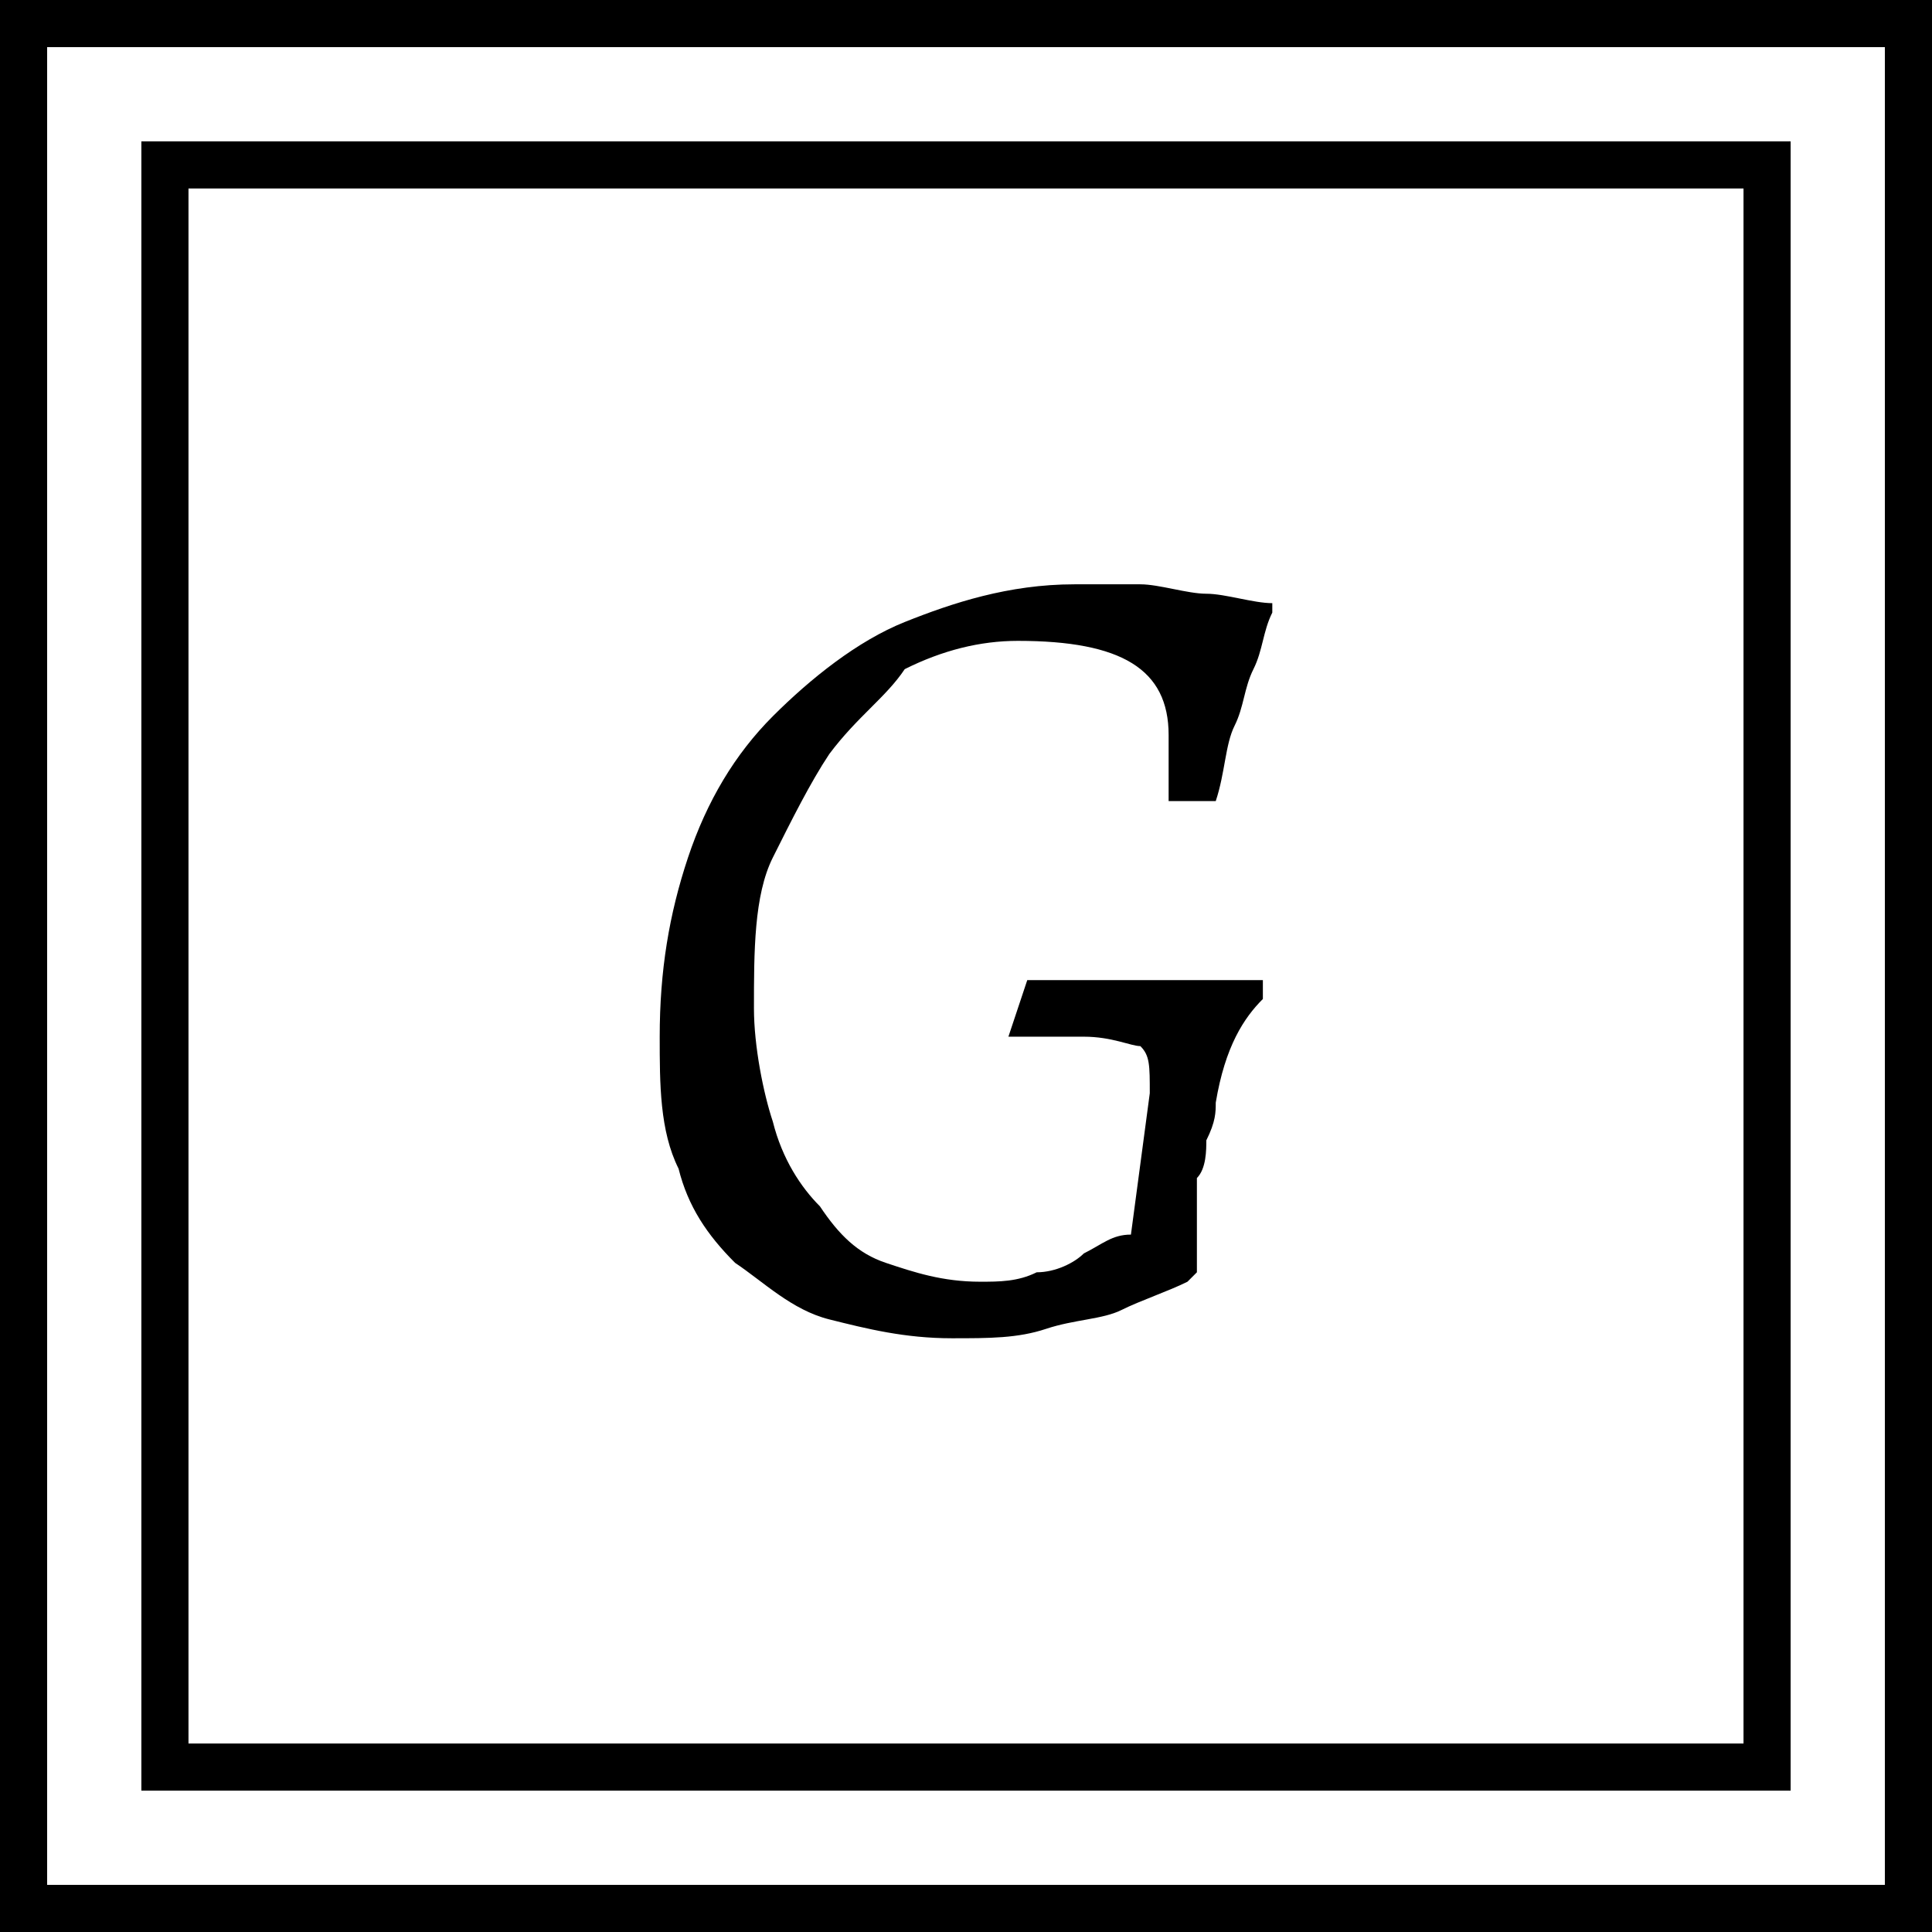 <svg version="1.1"
     xmlns="http://www.w3.org/2000/svg" xmlns:xlink="http://www.w3.org/1999/xlink" xmlns:a="http://ns.adobe.com/AdobeSVGViewerExtensions/3.0/"
     x="0px" y="0px" width="20.5px" height="20.5px" viewBox="0 0 20.5 20.5" style="enable-background:new 0 0 20.5 20.5;"
     xml:space="preserve">
<defs>
</defs>
<g>
    <path d="M20.5,20.5H0V0h20.5V20.5z M0.5,20H20V0.5H0.5V20z"/>
</g>
<path d="M10.1,14.2c-0.5,0-0.9-0.1-1.3-0.2c-0.4-0.1-0.7-0.4-1-0.6c-0.3-0.3-0.5-0.6-0.6-1C7,12,7,11.5,7,11c0-0.7,0.1-1.3,0.3-1.9
    c0.2-0.6,0.5-1.1,0.9-1.5c0.4-0.4,0.9-0.8,1.4-1c0.5-0.2,1.1-0.4,1.8-0.4c0.2,0,0.5,0,0.7,0c0.2,0,0.5,0.1,0.7,0.1
    c0.2,0,0.5,0.1,0.7,0.1l0,0.1c-0.1,0.2-0.1,0.4-0.2,0.6c-0.1,0.2-0.1,0.4-0.2,0.6c-0.1,0.2-0.1,0.5-0.2,0.8l-0.5,0
    c0-0.1,0-0.2,0-0.3c0-0.1,0-0.1,0-0.2c0-0.1,0-0.2,0-0.2c0-0.7-0.5-1-1.6-1c-0.4,0-0.8,0.1-1.2,0.3C9.4,7.4,9.1,7.6,8.8,8
    C8.6,8.3,8.4,8.7,8.2,9.1S8,10.1,8,10.7c0,0.4,0.1,0.9,0.2,1.2c0.1,0.4,0.3,0.7,0.5,0.9c0.2,0.3,0.4,0.5,0.7,0.6
    c0.3,0.1,0.6,0.2,1,0.2c0.2,0,0.4,0,0.6-0.1c0.2,0,0.4-0.1,0.5-0.2c0.2-0.1,0.3-0.2,0.5-0.2l0.2-1.5c0-0.3,0-0.4-0.1-0.5
    C12,11.1,11.8,11,11.5,11h-0.8l0,0l0.2-0.6c0.2,0,0.3,0,0.5,0c0.1,0,0.3,0,0.5,0c0.2,0,0.3,0,0.5,0c0.1,0,0.2,0,0.4,0
    c0.1,0,0.2,0,0.3,0c0.1,0,0.2,0,0.3,0l0,0.2c-0.2,0.2-0.4,0.5-0.5,1.1c0,0.1,0,0.2-0.1,0.4c0,0.1,0,0.3-0.1,0.4c0,0.1,0,0.3,0,0.4
    c0,0.1,0,0.2,0,0.3v0.2c0,0,0,0.1,0,0.1l-0.1,0.1c-0.2,0.1-0.5,0.2-0.7,0.3c-0.2,0.1-0.5,0.1-0.8,0.2C10.8,14.2,10.5,14.2,10.1,14.2
    z"/>
<g>
    <path d="M19,19H1.5V1.5H19V19z M2,18.5h16.5V2H2V18.5z"/>
</g>
</svg>
